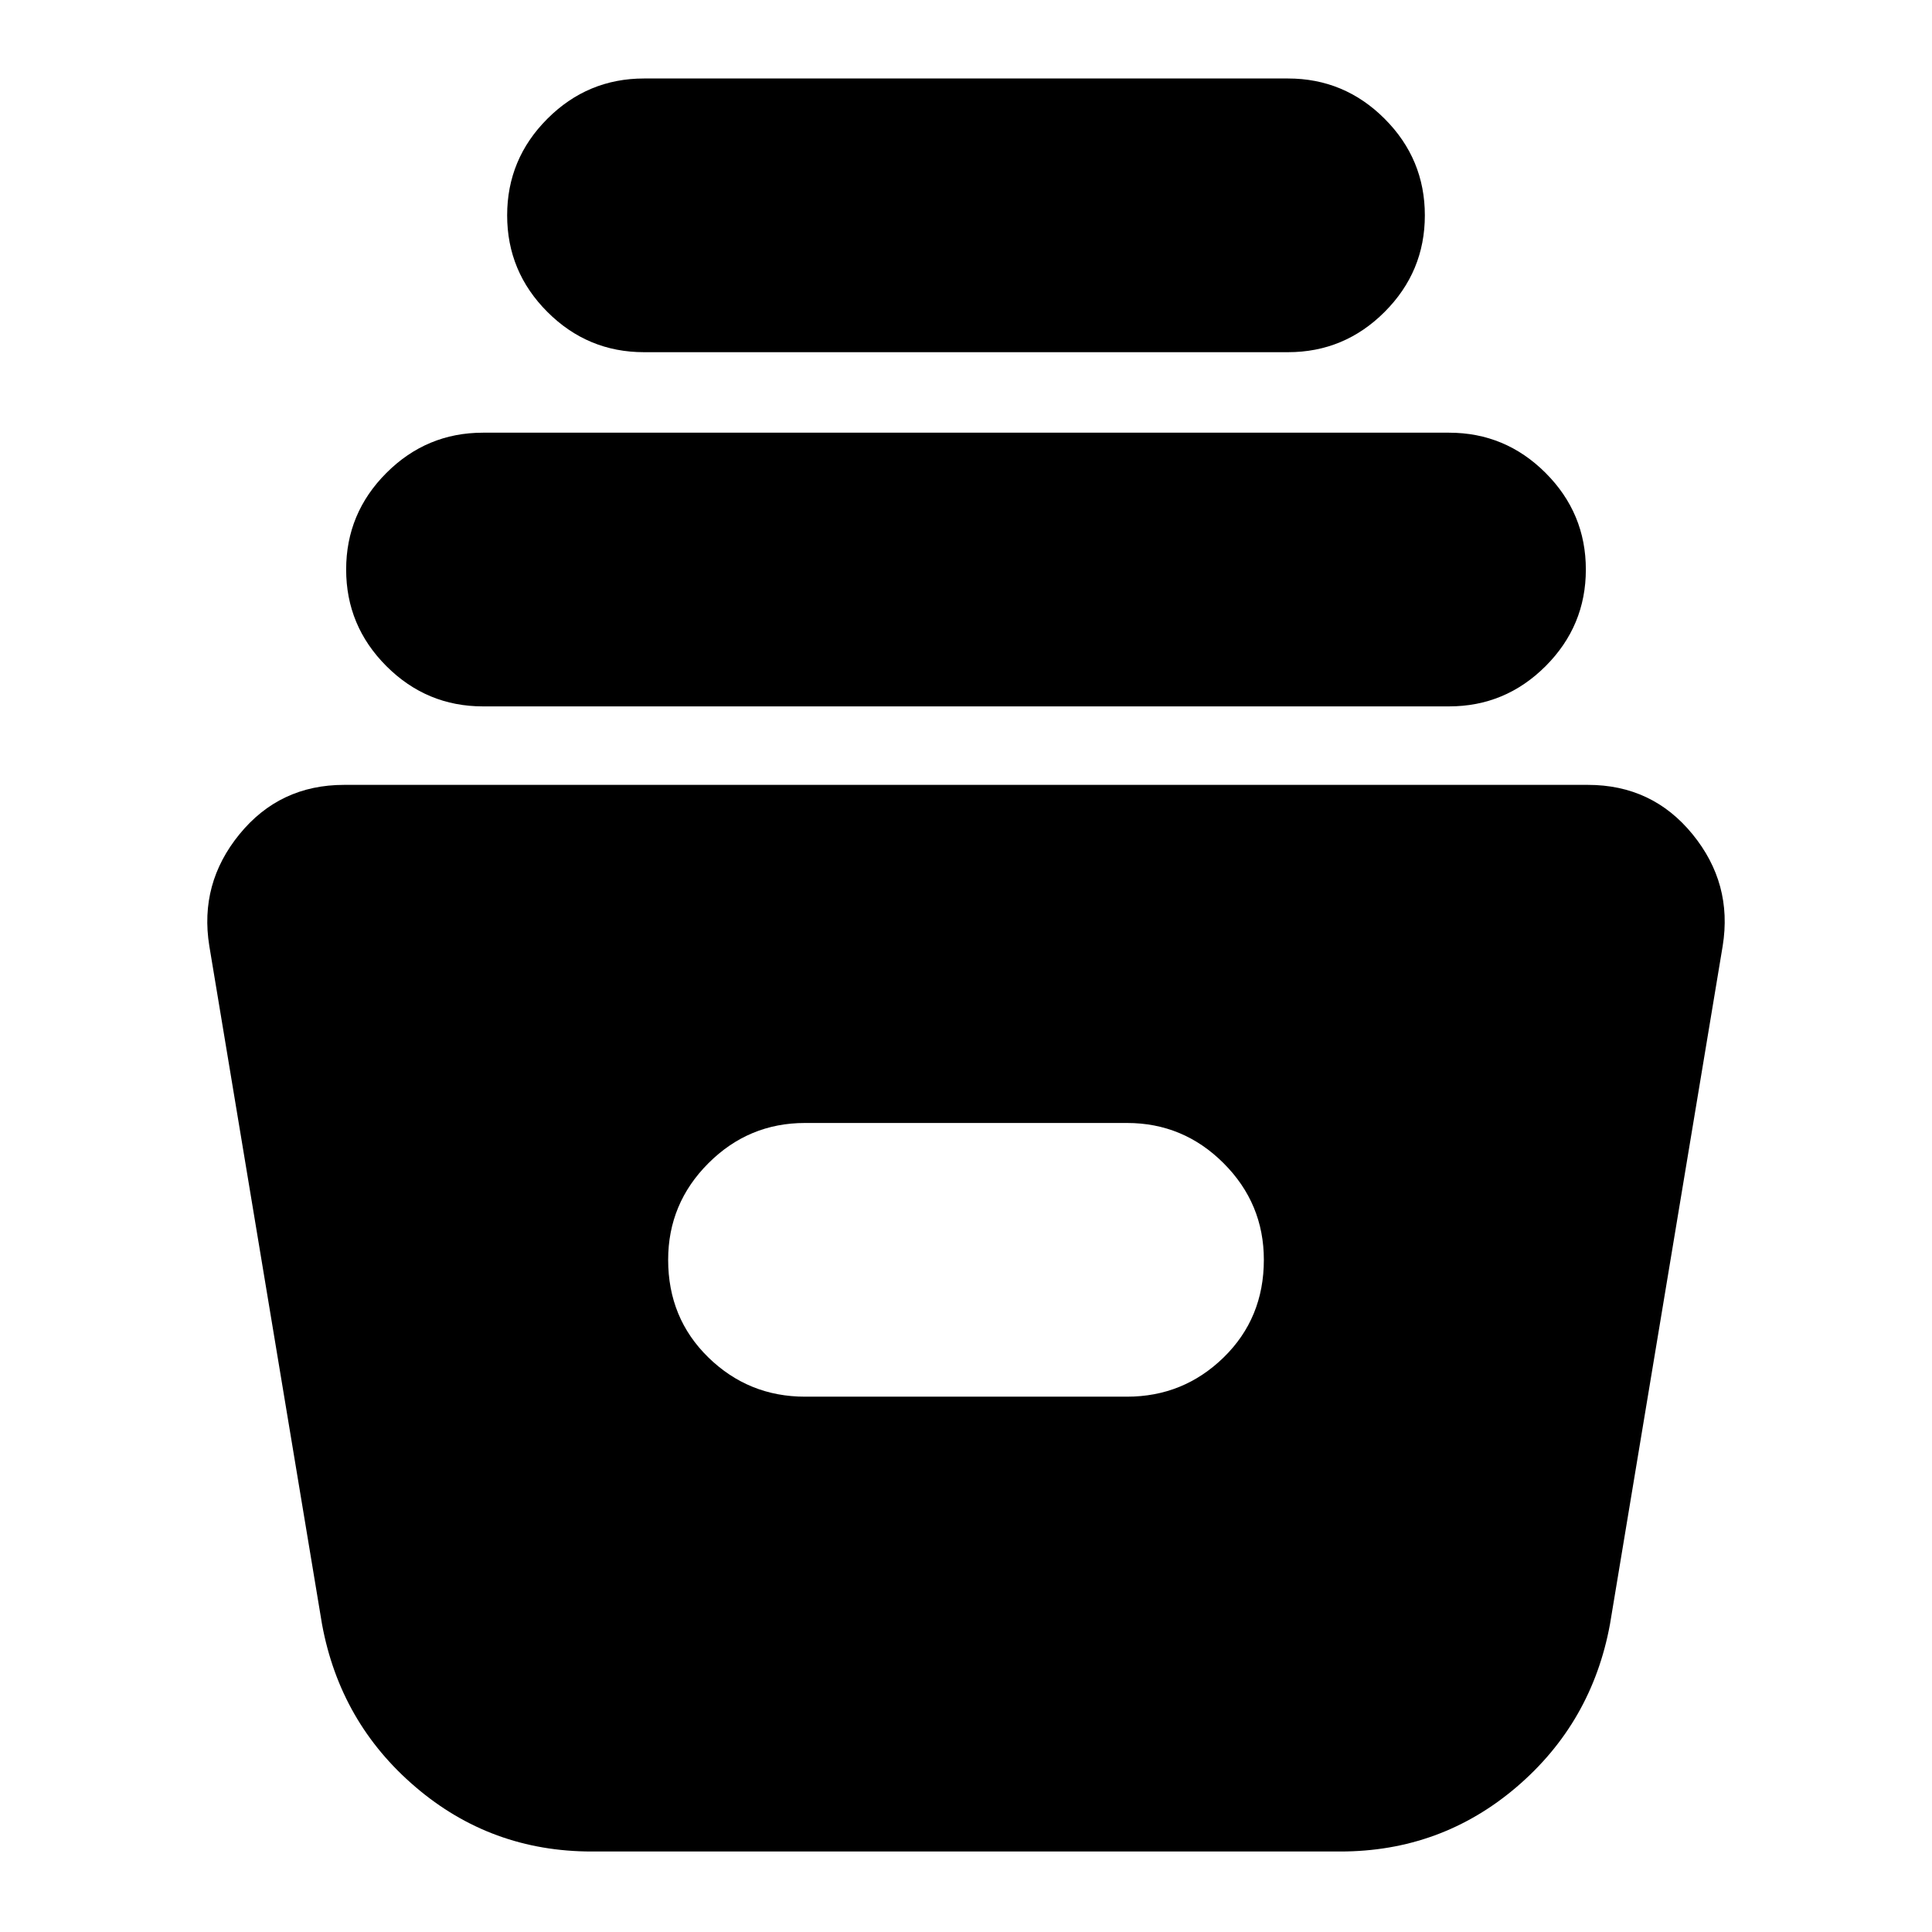 <svg xmlns="http://www.w3.org/2000/svg" height="24" width="24"><path d="M7.35 23q-1.25 0-2.187-.8-.938-.8-1.163-2.025L2.6 11.75q-.125-.775.375-1.387.5-.613 1.3-.613h15.45q.8 0 1.3.613.5.612.375 1.387L20 20.175q-.225 1.225-1.162 2.025-.938.8-2.188.8ZM10 17.35h4q.7 0 1.2-.487.5-.488.5-1.213 0-.7-.5-1.2t-1.2-.5h-4q-.7 0-1.2.5t-.5 1.2q0 .725.5 1.213.5.487 1.2.487ZM6 8.775q-.7 0-1.2-.5t-.5-1.2q0-.7.5-1.2t1.2-.5h12q.7 0 1.2.5t.5 1.2q0 .7-.5 1.2t-1.2.5Zm2-4.4q-.7 0-1.2-.5t-.5-1.2q0-.7.5-1.2t1.2-.5h8q.7 0 1.2.5t.5 1.2q0 .7-.5 1.2t-1.2.5Z"/></svg>